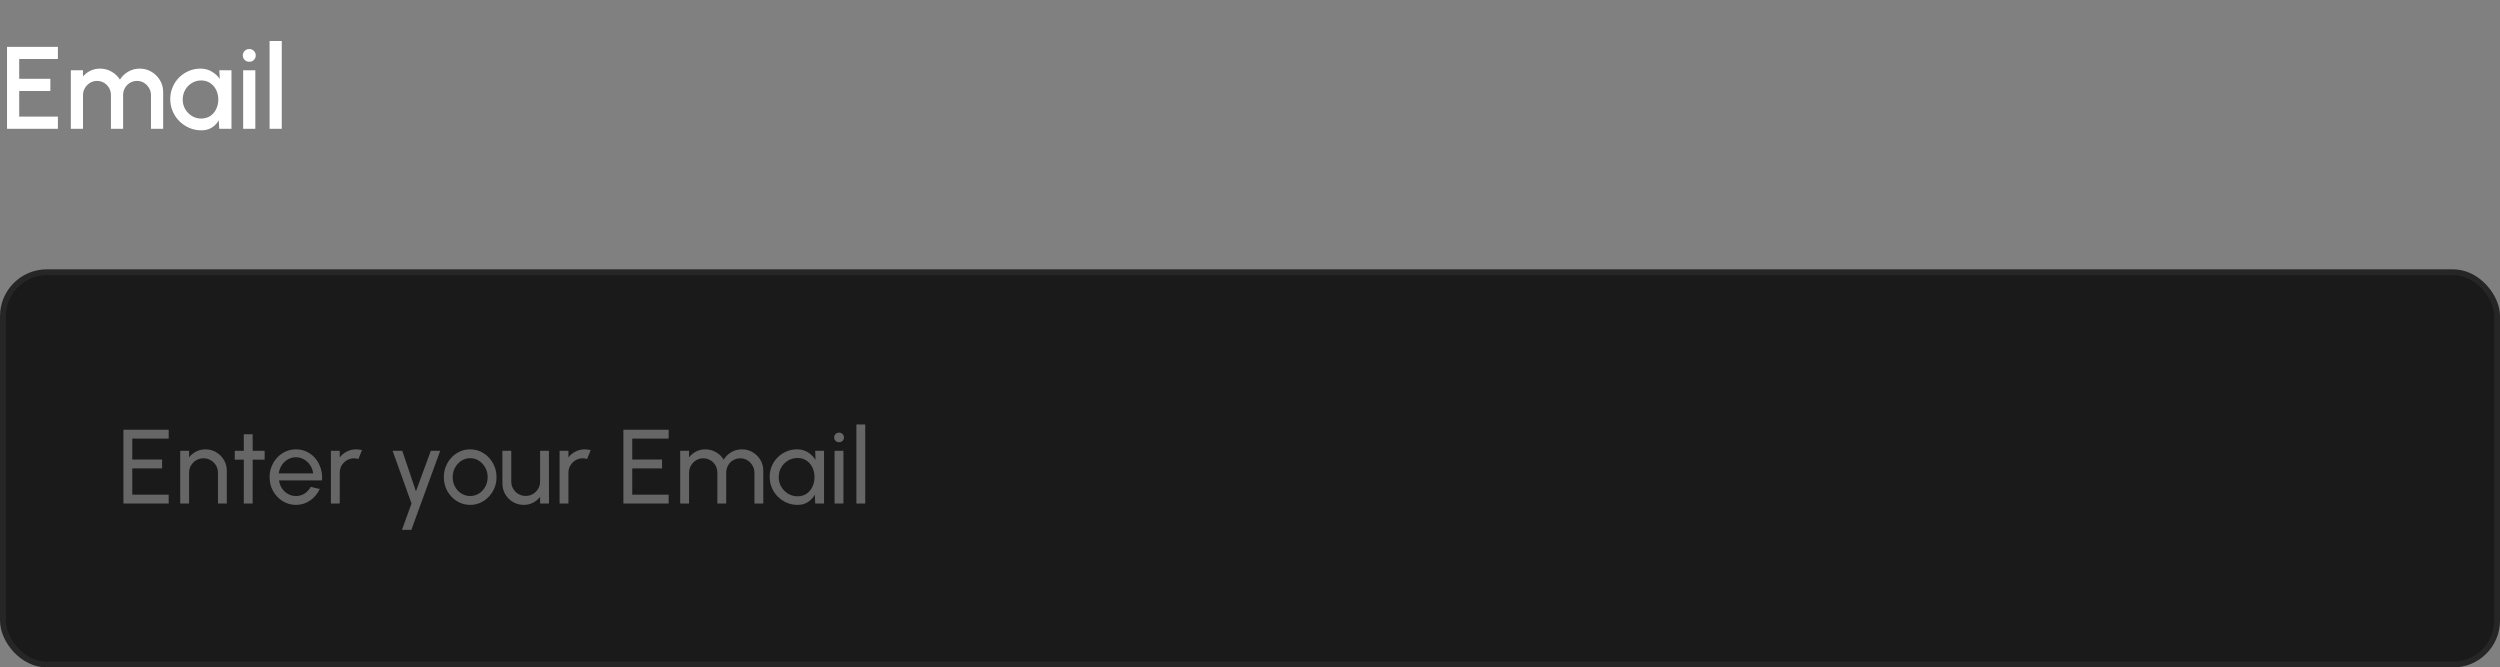 <svg xmlns="http://www.w3.org/2000/svg" width="427" height="114" viewBox="0 0 427 114" fill="none"><rect x="0" y="0" width="427" height="114" fill="#808080" stroke="none"/><path d="M1.2 22V8H9.89V10.08H3.28V13.46H8.6V15.54H3.28V19.92H9.89V22H1.2ZM12.098 22V12H14.178V13.06C14.525 12.647 14.948 12.32 15.448 12.08C15.955 11.84 16.502 11.72 17.088 11.72C17.802 11.72 18.458 11.893 19.058 12.24C19.658 12.58 20.135 13.033 20.488 13.6C20.842 13.033 21.312 12.58 21.898 12.24C22.492 11.893 23.145 11.72 23.858 11.72C24.598 11.72 25.272 11.9 25.878 12.26C26.485 12.62 26.968 13.103 27.328 13.71C27.688 14.317 27.868 14.99 27.868 15.73V22H25.788V16.26C25.788 15.82 25.682 15.417 25.468 15.05C25.255 14.683 24.968 14.387 24.608 14.16C24.248 13.933 23.848 13.82 23.408 13.82C22.968 13.82 22.568 13.927 22.208 14.14C21.848 14.353 21.562 14.643 21.348 15.01C21.135 15.377 21.028 15.793 21.028 16.26V22H18.948V16.26C18.948 15.793 18.842 15.377 18.628 15.01C18.415 14.643 18.125 14.353 17.758 14.14C17.398 13.927 16.998 13.82 16.558 13.82C16.125 13.82 15.725 13.933 15.358 14.16C14.998 14.387 14.712 14.683 14.498 15.05C14.285 15.417 14.178 15.82 14.178 16.26V22H12.098ZM37.457 12H39.537V22H37.447L37.367 20.55C37.073 21.063 36.677 21.477 36.177 21.79C35.677 22.103 35.087 22.26 34.407 22.26C33.673 22.26 32.983 22.123 32.337 21.85C31.69 21.57 31.12 21.183 30.627 20.69C30.14 20.197 29.76 19.63 29.487 18.99C29.213 18.343 29.077 17.65 29.077 16.91C29.077 16.197 29.21 15.527 29.477 14.9C29.743 14.267 30.113 13.713 30.587 13.24C31.06 12.767 31.607 12.397 32.227 12.13C32.853 11.857 33.523 11.72 34.237 11.72C34.963 11.72 35.603 11.887 36.157 12.22C36.717 12.547 37.18 12.967 37.547 13.48L37.457 12ZM34.357 20.25C34.943 20.25 35.457 20.107 35.897 19.82C36.337 19.527 36.677 19.133 36.917 18.64C37.163 18.147 37.287 17.6 37.287 17C37.287 16.393 37.163 15.843 36.917 15.35C36.67 14.857 36.327 14.467 35.887 14.18C35.453 13.887 34.943 13.74 34.357 13.74C33.777 13.74 33.247 13.887 32.767 14.18C32.287 14.473 31.907 14.867 31.627 15.36C31.347 15.853 31.207 16.4 31.207 17C31.207 17.607 31.35 18.157 31.637 18.65C31.93 19.137 32.313 19.527 32.787 19.82C33.267 20.107 33.79 20.25 34.357 20.25ZM41.532 12H43.612V22H41.532V12ZM42.592 10.55C42.272 10.55 42.005 10.447 41.792 10.24C41.579 10.033 41.472 9.773 41.472 9.46C41.472 9.153 41.579 8.897 41.792 8.69C42.005 8.477 42.269 8.37 42.582 8.37C42.889 8.37 43.149 8.477 43.362 8.69C43.575 8.897 43.682 9.153 43.682 9.46C43.682 9.773 43.575 10.033 43.362 10.24C43.155 10.447 42.899 10.55 42.592 10.55ZM46.044 22V7H48.124V22H46.044Z" fill="white"></path><rect x="0.5" y="46.5" width="426" height="67" rx="7.5" fill="#1A1A1A"></rect><rect x="0.5" y="46.5" width="426" height="67" rx="7.5" stroke="#262626"></rect><path d="M21.08 86V73.4H28.811V74.912H22.592V78.494H27.686V80.006H22.592V84.488H28.811V86H21.08ZM38.739 80.402V86H37.227V80.735C37.227 80.279 37.116 79.865 36.894 79.493C36.672 79.121 36.375 78.827 36.003 78.611C35.631 78.389 35.217 78.278 34.761 78.278C34.311 78.278 33.897 78.389 33.519 78.611C33.147 78.827 32.85 79.121 32.628 79.493C32.406 79.865 32.295 80.279 32.295 80.735V86H30.783V77H32.295V78.125C32.613 77.705 33.015 77.372 33.501 77.126C33.987 76.874 34.515 76.748 35.085 76.748C35.757 76.748 36.369 76.913 36.921 77.243C37.479 77.567 37.92 78.005 38.244 78.557C38.574 79.109 38.739 79.724 38.739 80.402ZM45.201 78.512H43.158L43.149 86H41.637L41.646 78.512H40.098V77H41.646L41.637 74.174H43.149L43.158 77H45.201V78.512ZM50.546 86.234C49.718 86.234 48.962 86.021 48.278 85.595C47.6 85.169 47.057 84.599 46.649 83.885C46.247 83.165 46.046 82.37 46.046 81.5C46.046 80.84 46.163 80.225 46.397 79.655C46.631 79.079 46.952 78.575 47.36 78.143C47.774 77.705 48.254 77.363 48.8 77.117C49.346 76.871 49.928 76.748 50.546 76.748C51.224 76.748 51.845 76.886 52.409 77.162C52.979 77.432 53.465 77.81 53.867 78.296C54.275 78.782 54.578 79.346 54.776 79.988C54.98 80.63 55.055 81.317 55.001 82.049H47.657C47.729 82.559 47.897 83.015 48.161 83.417C48.425 83.813 48.761 84.128 49.169 84.362C49.583 84.596 50.042 84.716 50.546 84.722C51.086 84.722 51.575 84.584 52.013 84.308C52.451 84.026 52.805 83.642 53.075 83.156L54.614 83.516C54.254 84.314 53.711 84.968 52.985 85.478C52.259 85.982 51.446 86.234 50.546 86.234ZM47.612 80.861H53.48C53.432 80.357 53.27 79.898 52.994 79.484C52.718 79.064 52.367 78.728 51.941 78.476C51.515 78.224 51.05 78.098 50.546 78.098C50.042 78.098 49.58 78.221 49.16 78.467C48.74 78.713 48.392 79.046 48.116 79.466C47.846 79.88 47.678 80.345 47.612 80.861ZM56.517 86V77H58.029V78.125C58.347 77.705 58.749 77.372 59.236 77.126C59.721 76.874 60.249 76.748 60.819 76.748C61.167 76.748 61.504 76.793 61.828 76.883L61.215 78.395C60.969 78.317 60.73 78.278 60.495 78.278C60.045 78.278 59.632 78.389 59.254 78.611C58.882 78.827 58.584 79.121 58.362 79.493C58.141 79.865 58.029 80.279 58.029 80.735V86H56.517ZM73.581 77H75.183L70.26 90.5H68.658L70.287 86L67.056 77H68.712L71.043 83.921L73.581 77ZM80.306 86.234C79.478 86.234 78.722 86.021 78.038 85.595C77.36 85.169 76.817 84.599 76.409 83.885C76.007 83.165 75.806 82.37 75.806 81.5C75.806 80.84 75.923 80.225 76.157 79.655C76.391 79.079 76.712 78.575 77.12 78.143C77.534 77.705 78.014 77.363 78.56 77.117C79.106 76.871 79.688 76.748 80.306 76.748C81.134 76.748 81.887 76.961 82.565 77.387C83.249 77.813 83.792 78.386 84.194 79.106C84.602 79.826 84.806 80.624 84.806 81.5C84.806 82.154 84.689 82.766 84.455 83.336C84.221 83.906 83.897 84.41 83.483 84.848C83.075 85.28 82.598 85.619 82.052 85.865C81.512 86.111 80.93 86.234 80.306 86.234ZM80.306 84.722C80.87 84.722 81.377 84.575 81.827 84.281C82.283 83.981 82.64 83.588 82.898 83.102C83.162 82.61 83.294 82.076 83.294 81.5C83.294 80.912 83.159 80.372 82.889 79.88C82.625 79.388 82.268 78.995 81.818 78.701C81.368 78.407 80.864 78.26 80.306 78.26C79.742 78.26 79.235 78.41 78.785 78.71C78.335 79.004 77.978 79.397 77.714 79.889C77.45 80.381 77.318 80.918 77.318 81.5C77.318 82.1 77.453 82.646 77.723 83.138C77.993 83.624 78.356 84.011 78.812 84.299C79.268 84.581 79.766 84.722 80.306 84.722ZM85.812 82.58V77H87.324V82.247C87.324 82.703 87.435 83.117 87.657 83.489C87.879 83.861 88.176 84.158 88.548 84.38C88.926 84.596 89.34 84.704 89.79 84.704C90.246 84.704 90.657 84.596 91.023 84.38C91.395 84.158 91.692 83.861 91.914 83.489C92.136 83.117 92.247 82.703 92.247 82.247V77H93.759L93.768 86H92.256L92.247 84.857C91.929 85.277 91.527 85.613 91.041 85.865C90.555 86.111 90.03 86.234 89.466 86.234C88.794 86.234 88.179 86.072 87.621 85.748C87.069 85.418 86.628 84.977 86.298 84.425C85.974 83.873 85.812 83.258 85.812 82.58ZM95.576 86V77H97.088V78.125C97.406 77.705 97.808 77.372 98.294 77.126C98.78 76.874 99.308 76.748 99.878 76.748C100.226 76.748 100.562 76.793 100.886 76.883L100.274 78.395C100.028 78.317 99.788 78.278 99.554 78.278C99.104 78.278 98.69 78.389 98.312 78.611C97.94 78.827 97.643 79.121 97.421 79.493C97.199 79.865 97.088 80.279 97.088 80.735V86H95.576ZM106.475 86V73.4H114.206V74.912H107.987V78.494H113.081V80.006H107.987V84.488H114.206V86H106.475ZM116.178 86V77H117.69V78.125C118.008 77.705 118.407 77.372 118.887 77.126C119.373 76.874 119.901 76.748 120.471 76.748C121.137 76.748 121.746 76.91 122.298 77.234C122.85 77.558 123.285 77.987 123.603 78.521C123.921 77.987 124.353 77.558 124.899 77.234C125.451 76.91 126.057 76.748 126.717 76.748C127.395 76.748 128.01 76.913 128.562 77.243C129.114 77.567 129.552 78.005 129.876 78.557C130.206 79.109 130.371 79.724 130.371 80.402V86H128.859V80.762C128.859 80.318 128.751 79.907 128.535 79.529C128.319 79.151 128.028 78.848 127.662 78.62C127.296 78.392 126.891 78.278 126.447 78.278C126.003 78.278 125.598 78.386 125.232 78.602C124.866 78.812 124.575 79.106 124.359 79.484C124.143 79.856 124.035 80.282 124.035 80.762V86H122.523V80.762C122.523 80.282 122.415 79.856 122.199 79.484C121.983 79.106 121.689 78.812 121.317 78.602C120.951 78.386 120.546 78.278 120.102 78.278C119.664 78.278 119.259 78.392 118.887 78.62C118.521 78.848 118.23 79.151 118.014 79.529C117.798 79.907 117.69 80.318 117.69 80.762V86H116.178ZM139.234 77H140.746V86H139.234L139.171 84.479C138.889 85.001 138.499 85.424 138.001 85.748C137.509 86.072 136.921 86.234 136.237 86.234C135.577 86.234 134.959 86.111 134.383 85.865C133.807 85.613 133.297 85.268 132.853 84.83C132.415 84.386 132.073 83.876 131.827 83.3C131.581 82.724 131.458 82.103 131.458 81.437C131.458 80.795 131.578 80.189 131.818 79.619C132.058 79.049 132.391 78.551 132.817 78.125C133.249 77.693 133.747 77.357 134.311 77.117C134.875 76.871 135.481 76.748 136.129 76.748C136.837 76.748 137.458 76.916 137.992 77.252C138.526 77.582 138.958 78.011 139.288 78.539L139.234 77ZM136.21 84.767C136.804 84.767 137.317 84.623 137.749 84.335C138.187 84.041 138.523 83.645 138.757 83.147C138.997 82.649 139.117 82.1 139.117 81.5C139.117 80.888 138.997 80.336 138.757 79.844C138.517 79.346 138.178 78.953 137.74 78.665C137.308 78.371 136.798 78.224 136.21 78.224C135.616 78.224 135.076 78.371 134.59 78.665C134.104 78.959 133.717 79.355 133.429 79.853C133.147 80.345 133.006 80.894 133.006 81.5C133.006 82.106 133.153 82.658 133.447 83.156C133.741 83.648 134.131 84.041 134.617 84.335C135.103 84.623 135.634 84.767 136.21 84.767ZM142.545 77H144.057V86H142.545V77ZM143.319 75.533C143.079 75.533 142.878 75.455 142.716 75.299C142.554 75.143 142.473 74.948 142.473 74.714C142.473 74.48 142.554 74.285 142.716 74.129C142.878 73.973 143.076 73.895 143.31 73.895C143.544 73.895 143.742 73.973 143.904 74.129C144.066 74.285 144.147 74.48 144.147 74.714C144.147 74.948 144.066 75.143 143.904 75.299C143.748 75.455 143.553 75.533 143.319 75.533ZM146.271 86V72.5H147.783V86H146.271Z" fill="#666666"></path></svg>